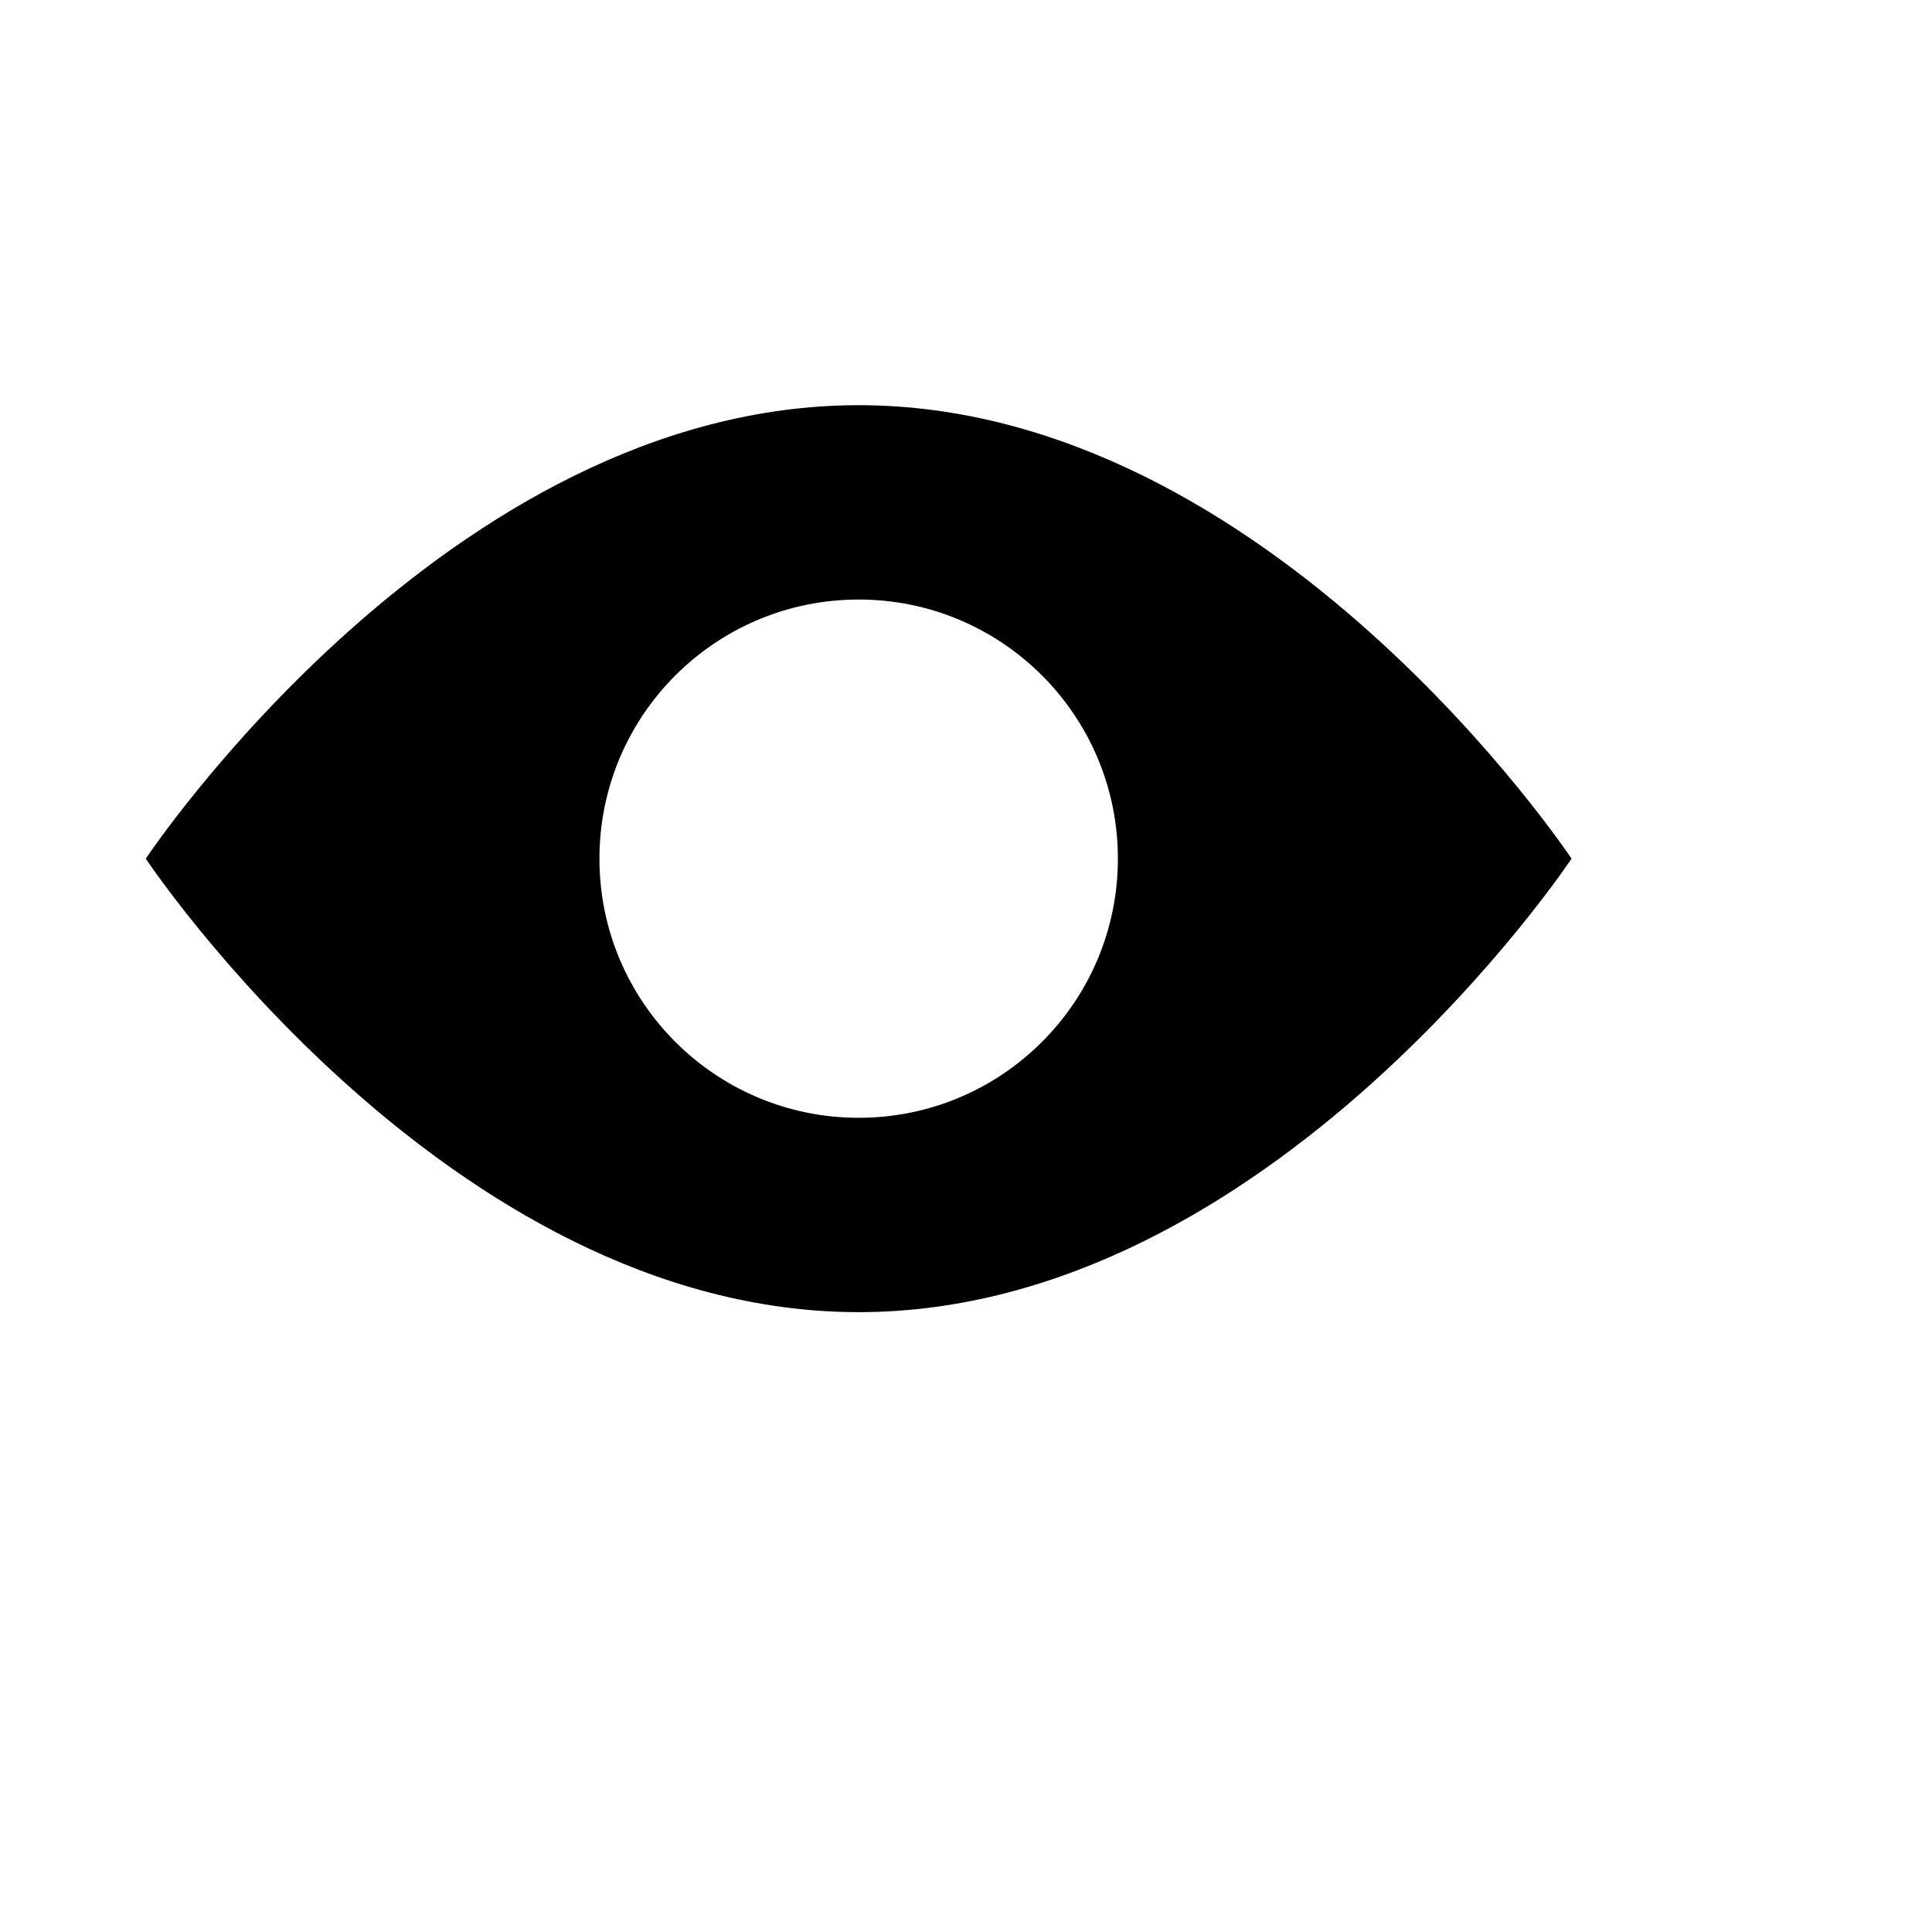 <svg viewBox="0 0 2160 2160" version="1.1" xmlns="http://www.w3.org/2000/svg" height="18pt" width="18pt">
    <path d="M960 1249.714c-160.052 0-289.818-129.647-289.818-289.714S799.948 670.286 960 670.286 1249.818 799.933 1249.818 960 1120.052 1249.714 960 1249.714M960 453c-460.231 0-797 507-797 507s336.769 507 797 507 797-507 797-507-336.769-507-797-507" stroke="none" stroke-width="1" fill-rule="evenodd"/>
</svg>
